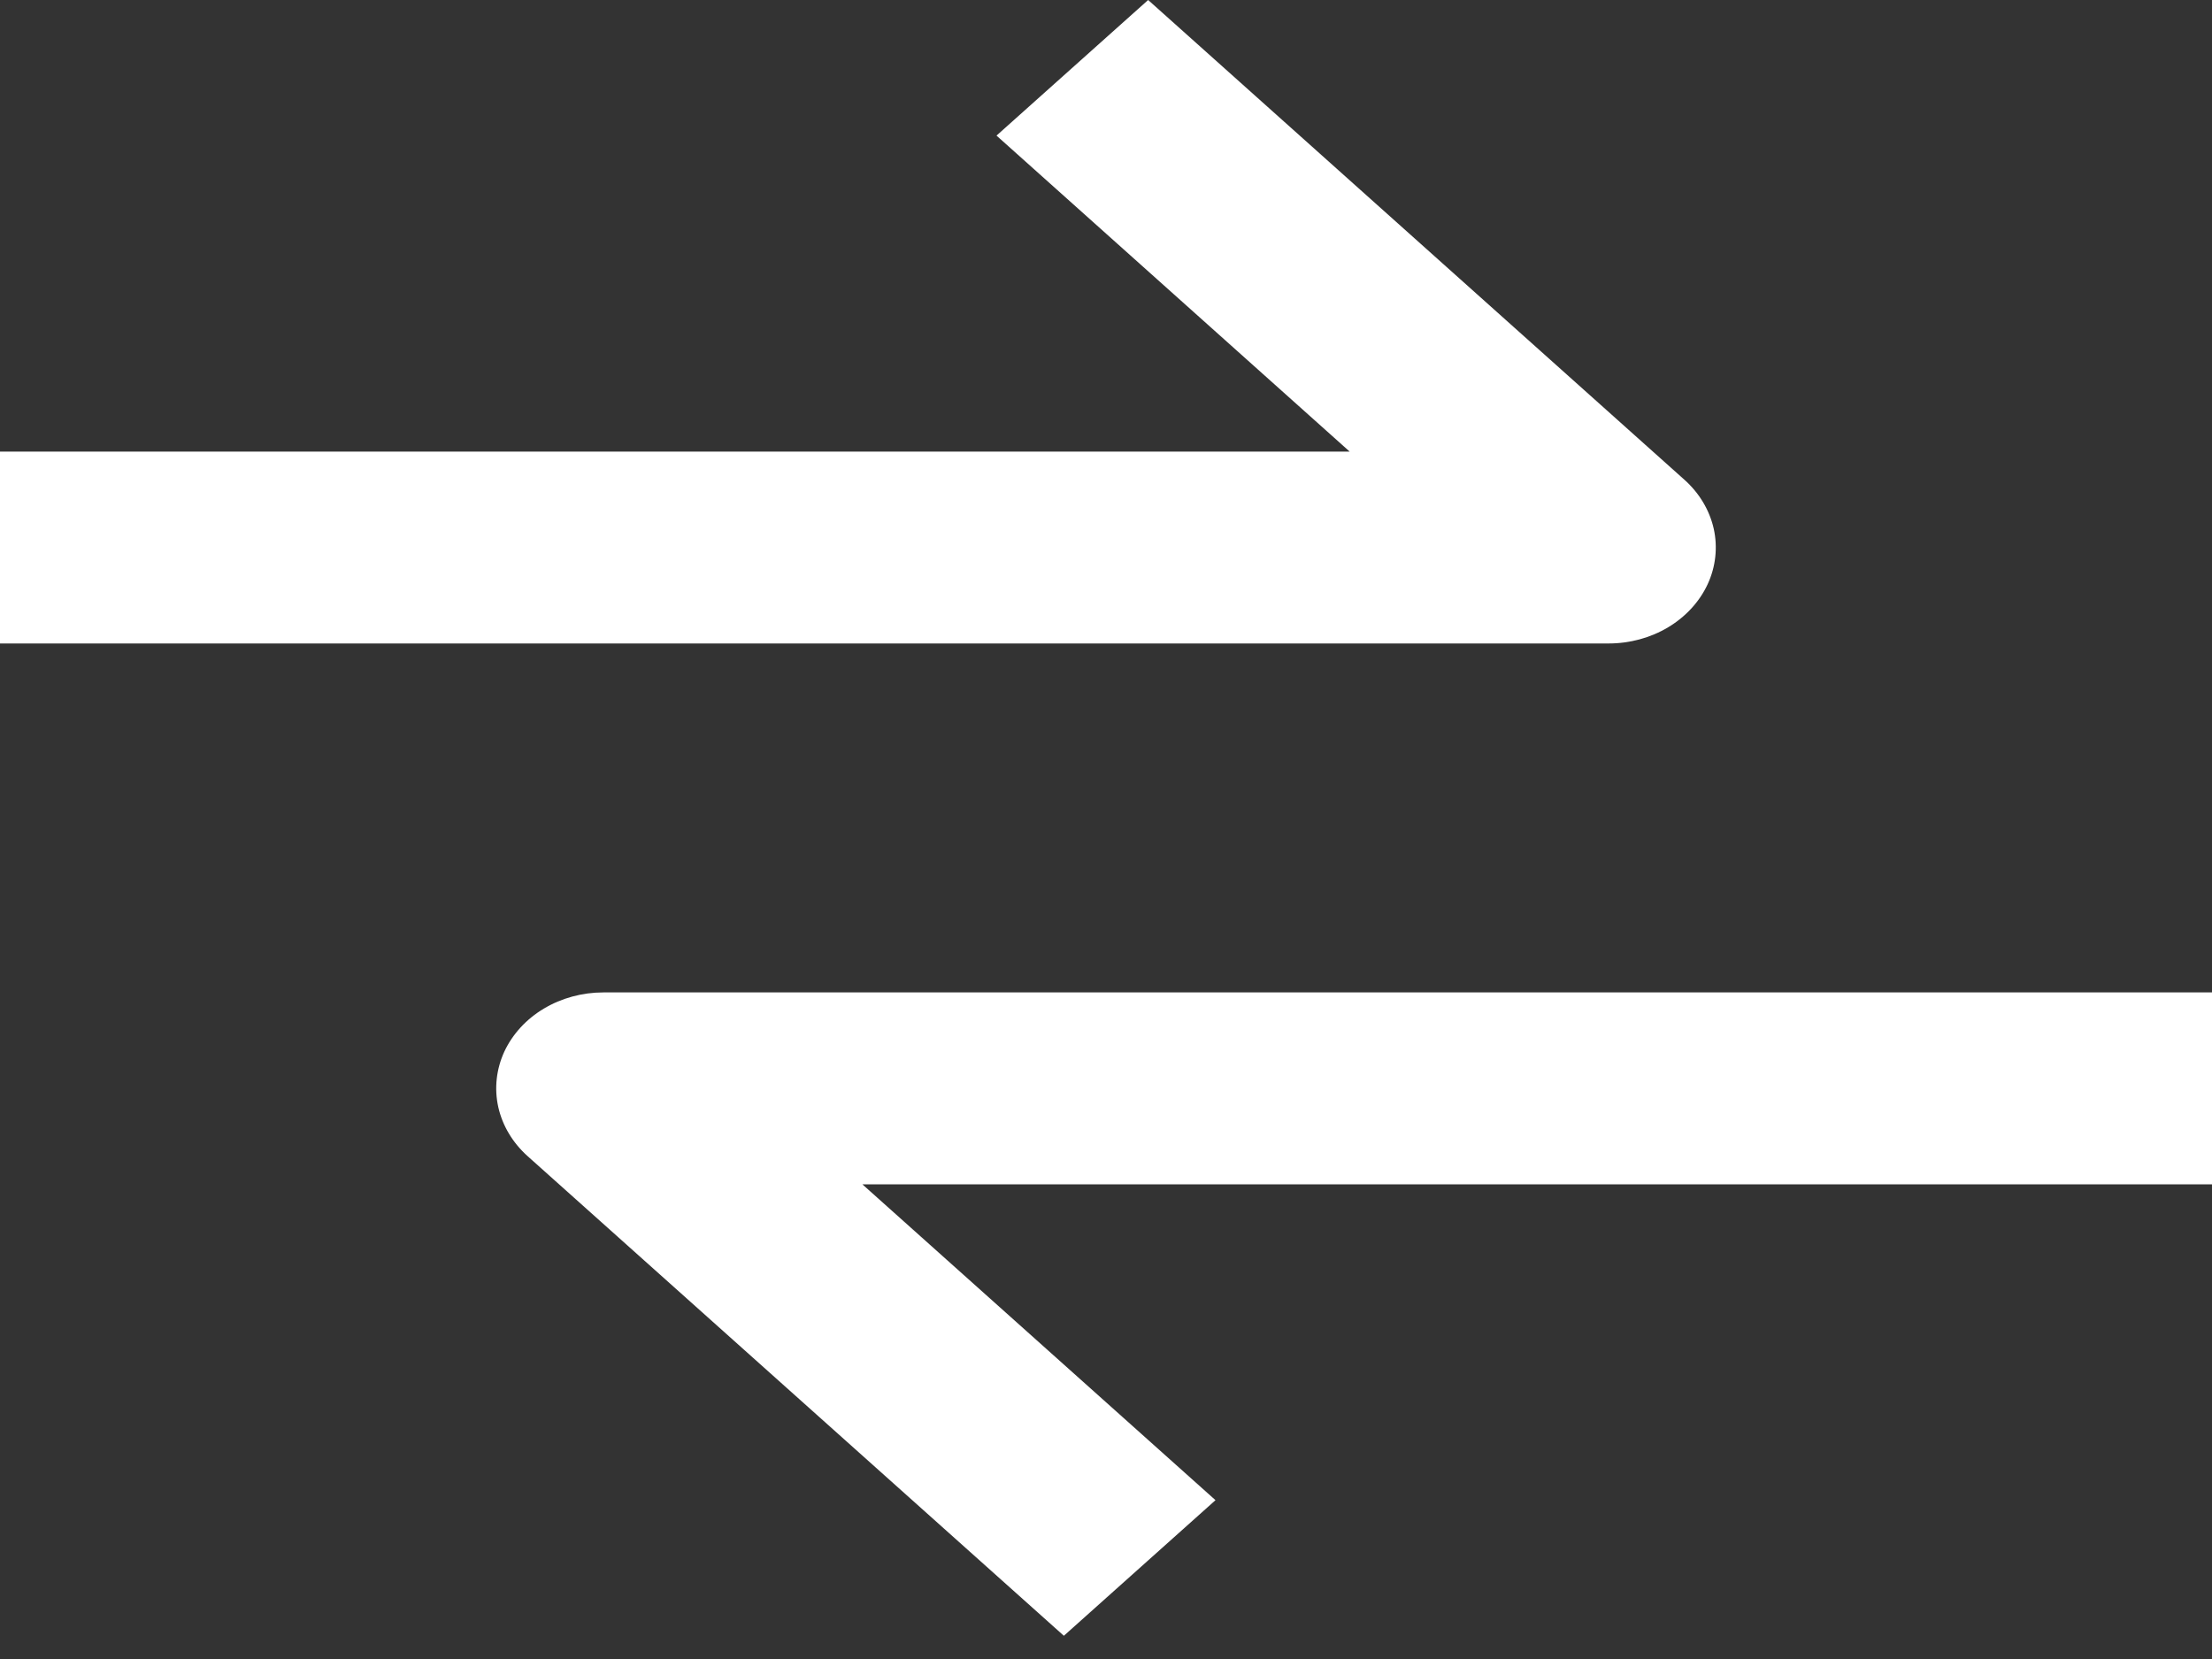 <svg width="20" height="15" viewBox="0 0 20 15" fill="none" xmlns="http://www.w3.org/2000/svg">
<rect x="0" y="0" width="20" height="15" fill="#333333" stroke="none"/>
<path d="M15.44 5.282C15.513 5.124 15.532 4.949 15.495 4.781C15.457 4.613 15.365 4.458 15.229 4.337L10.381 0L9.01 1.226L12.203 4.083H0V5.818H14.544C14.736 5.818 14.923 5.767 15.082 5.672C15.242 5.576 15.366 5.441 15.44 5.282Z" fill="white"/>
<path d="M4.56 9.508C4.487 9.667 4.468 9.841 4.505 10.009C4.543 10.178 4.635 10.332 4.771 10.454L9.619 14.79L10.99 13.564L7.797 10.708L20 10.708V8.973L5.456 8.973C5.264 8.973 5.077 9.024 4.918 9.119C4.758 9.214 4.634 9.35 4.56 9.508Z" fill="white"/>
</svg>
